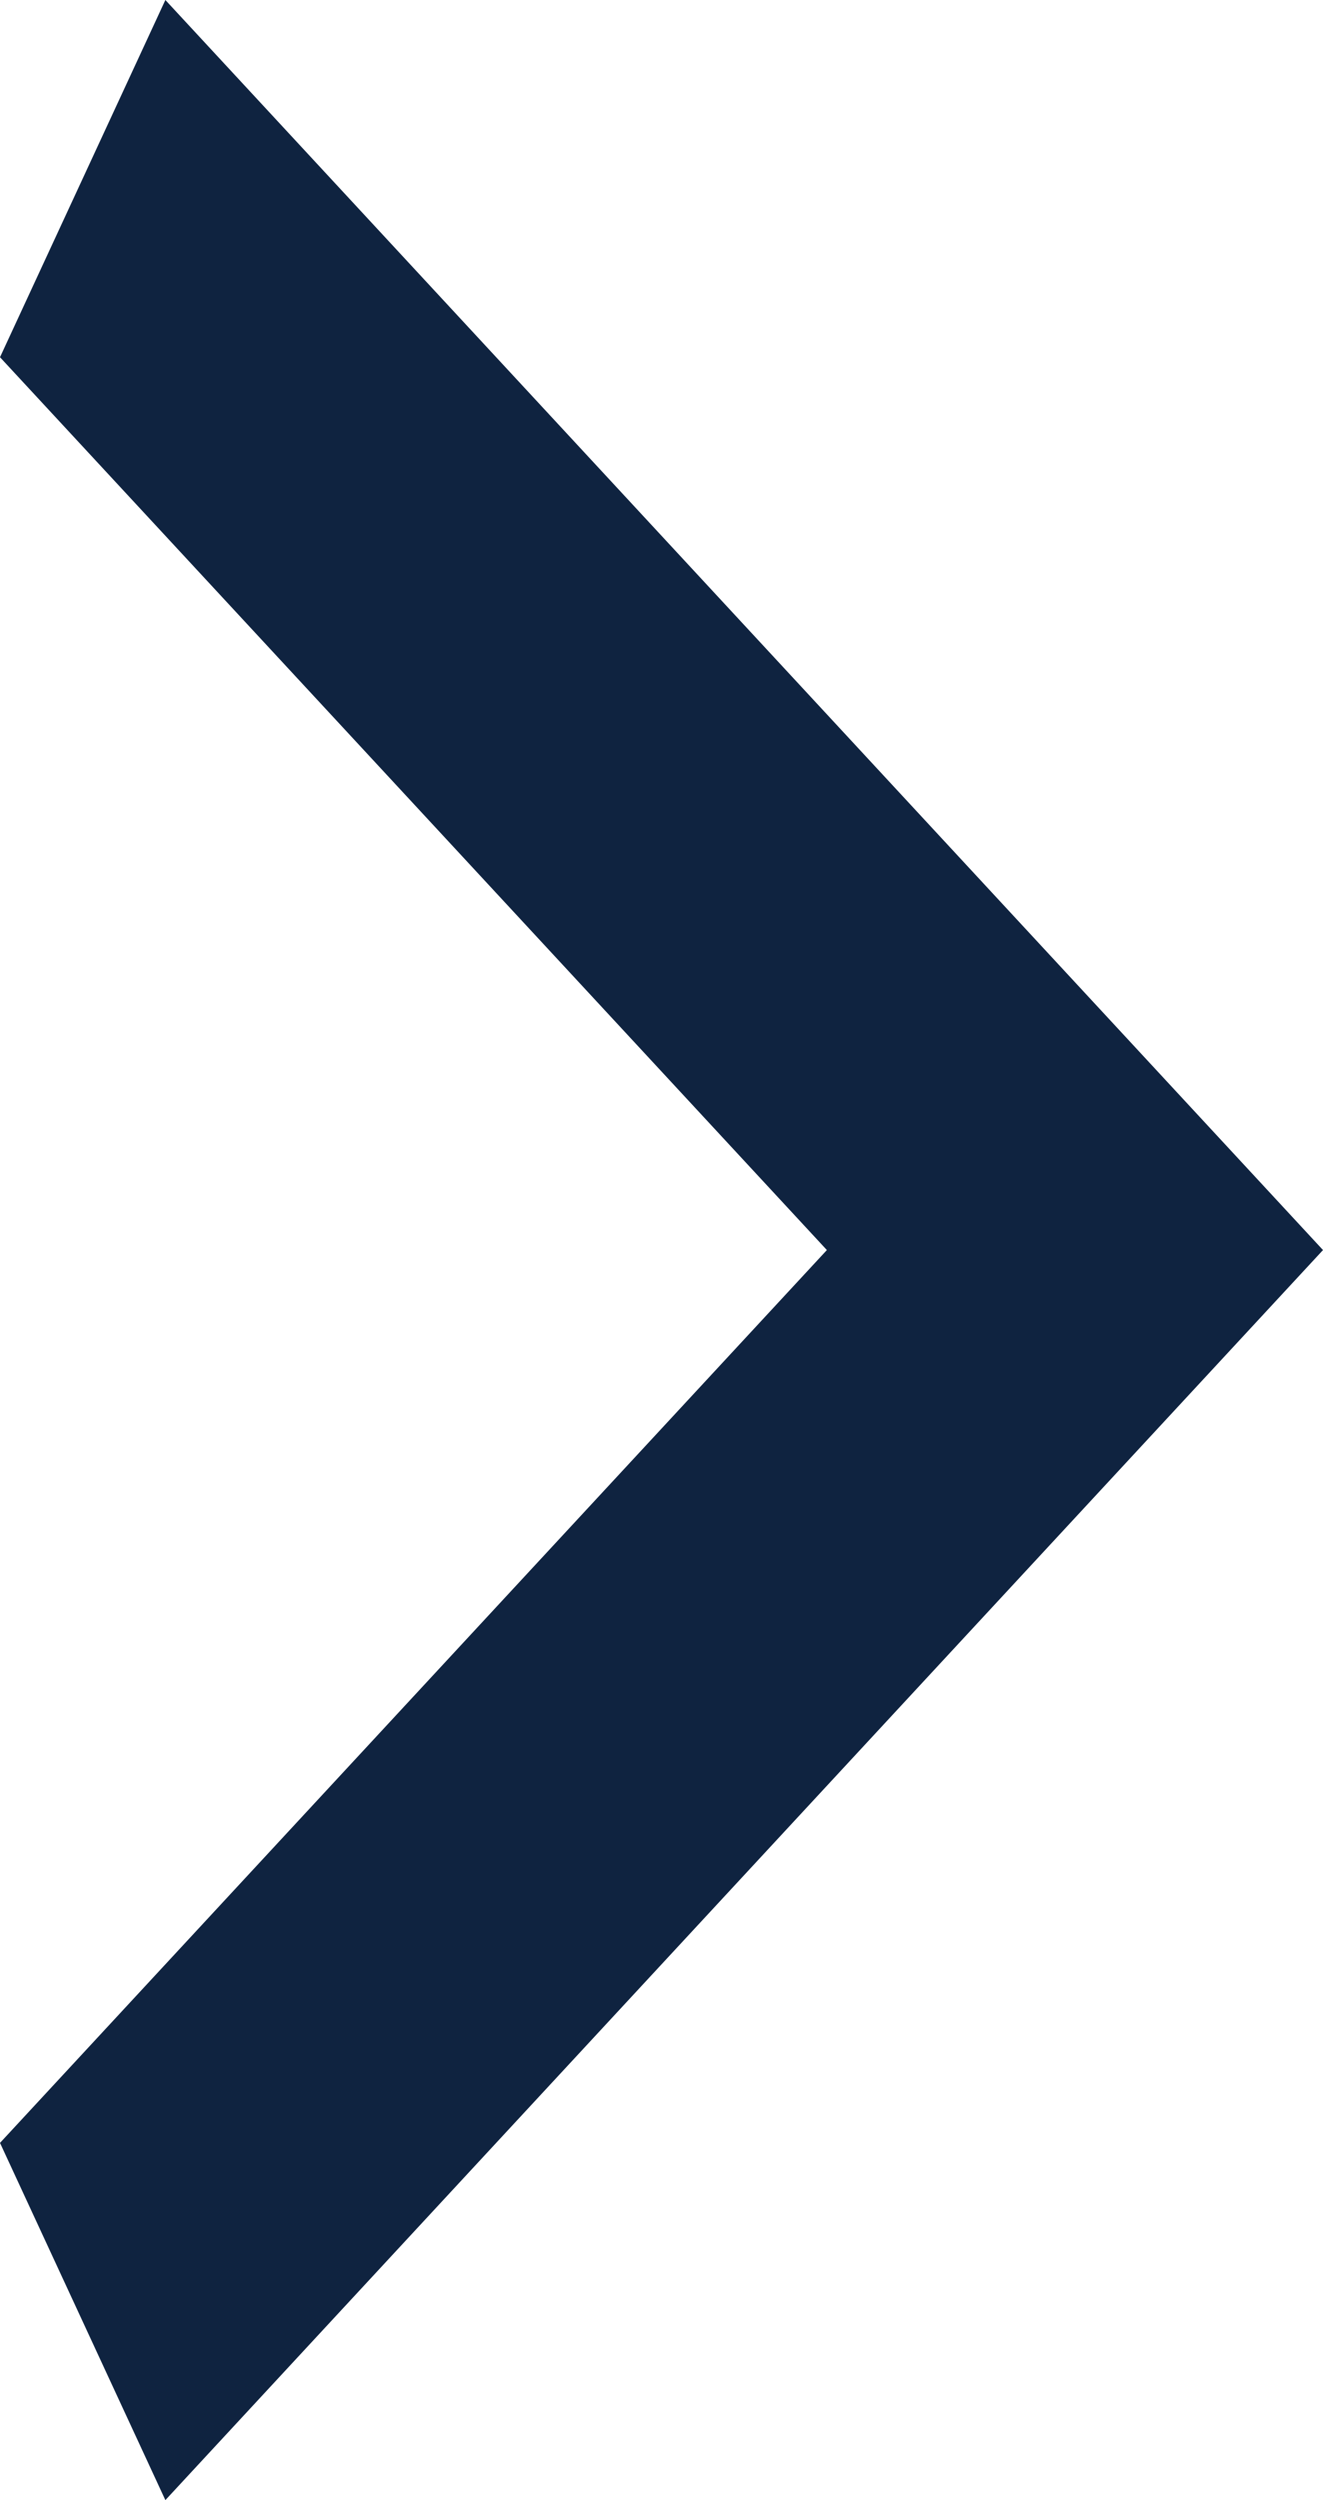 <svg width="9" height="17" viewBox="0 0 9 17" fill="none" xmlns="http://www.w3.org/2000/svg">
<path d="M-1.06156e-07 14.571L5.625 8.5L-6.36937e-07 2.429L1.125 -4.91753e-08L9 8.5L1.125 17L-1.06156e-07 14.571Z" fill="#0F2340"/>
</svg>
